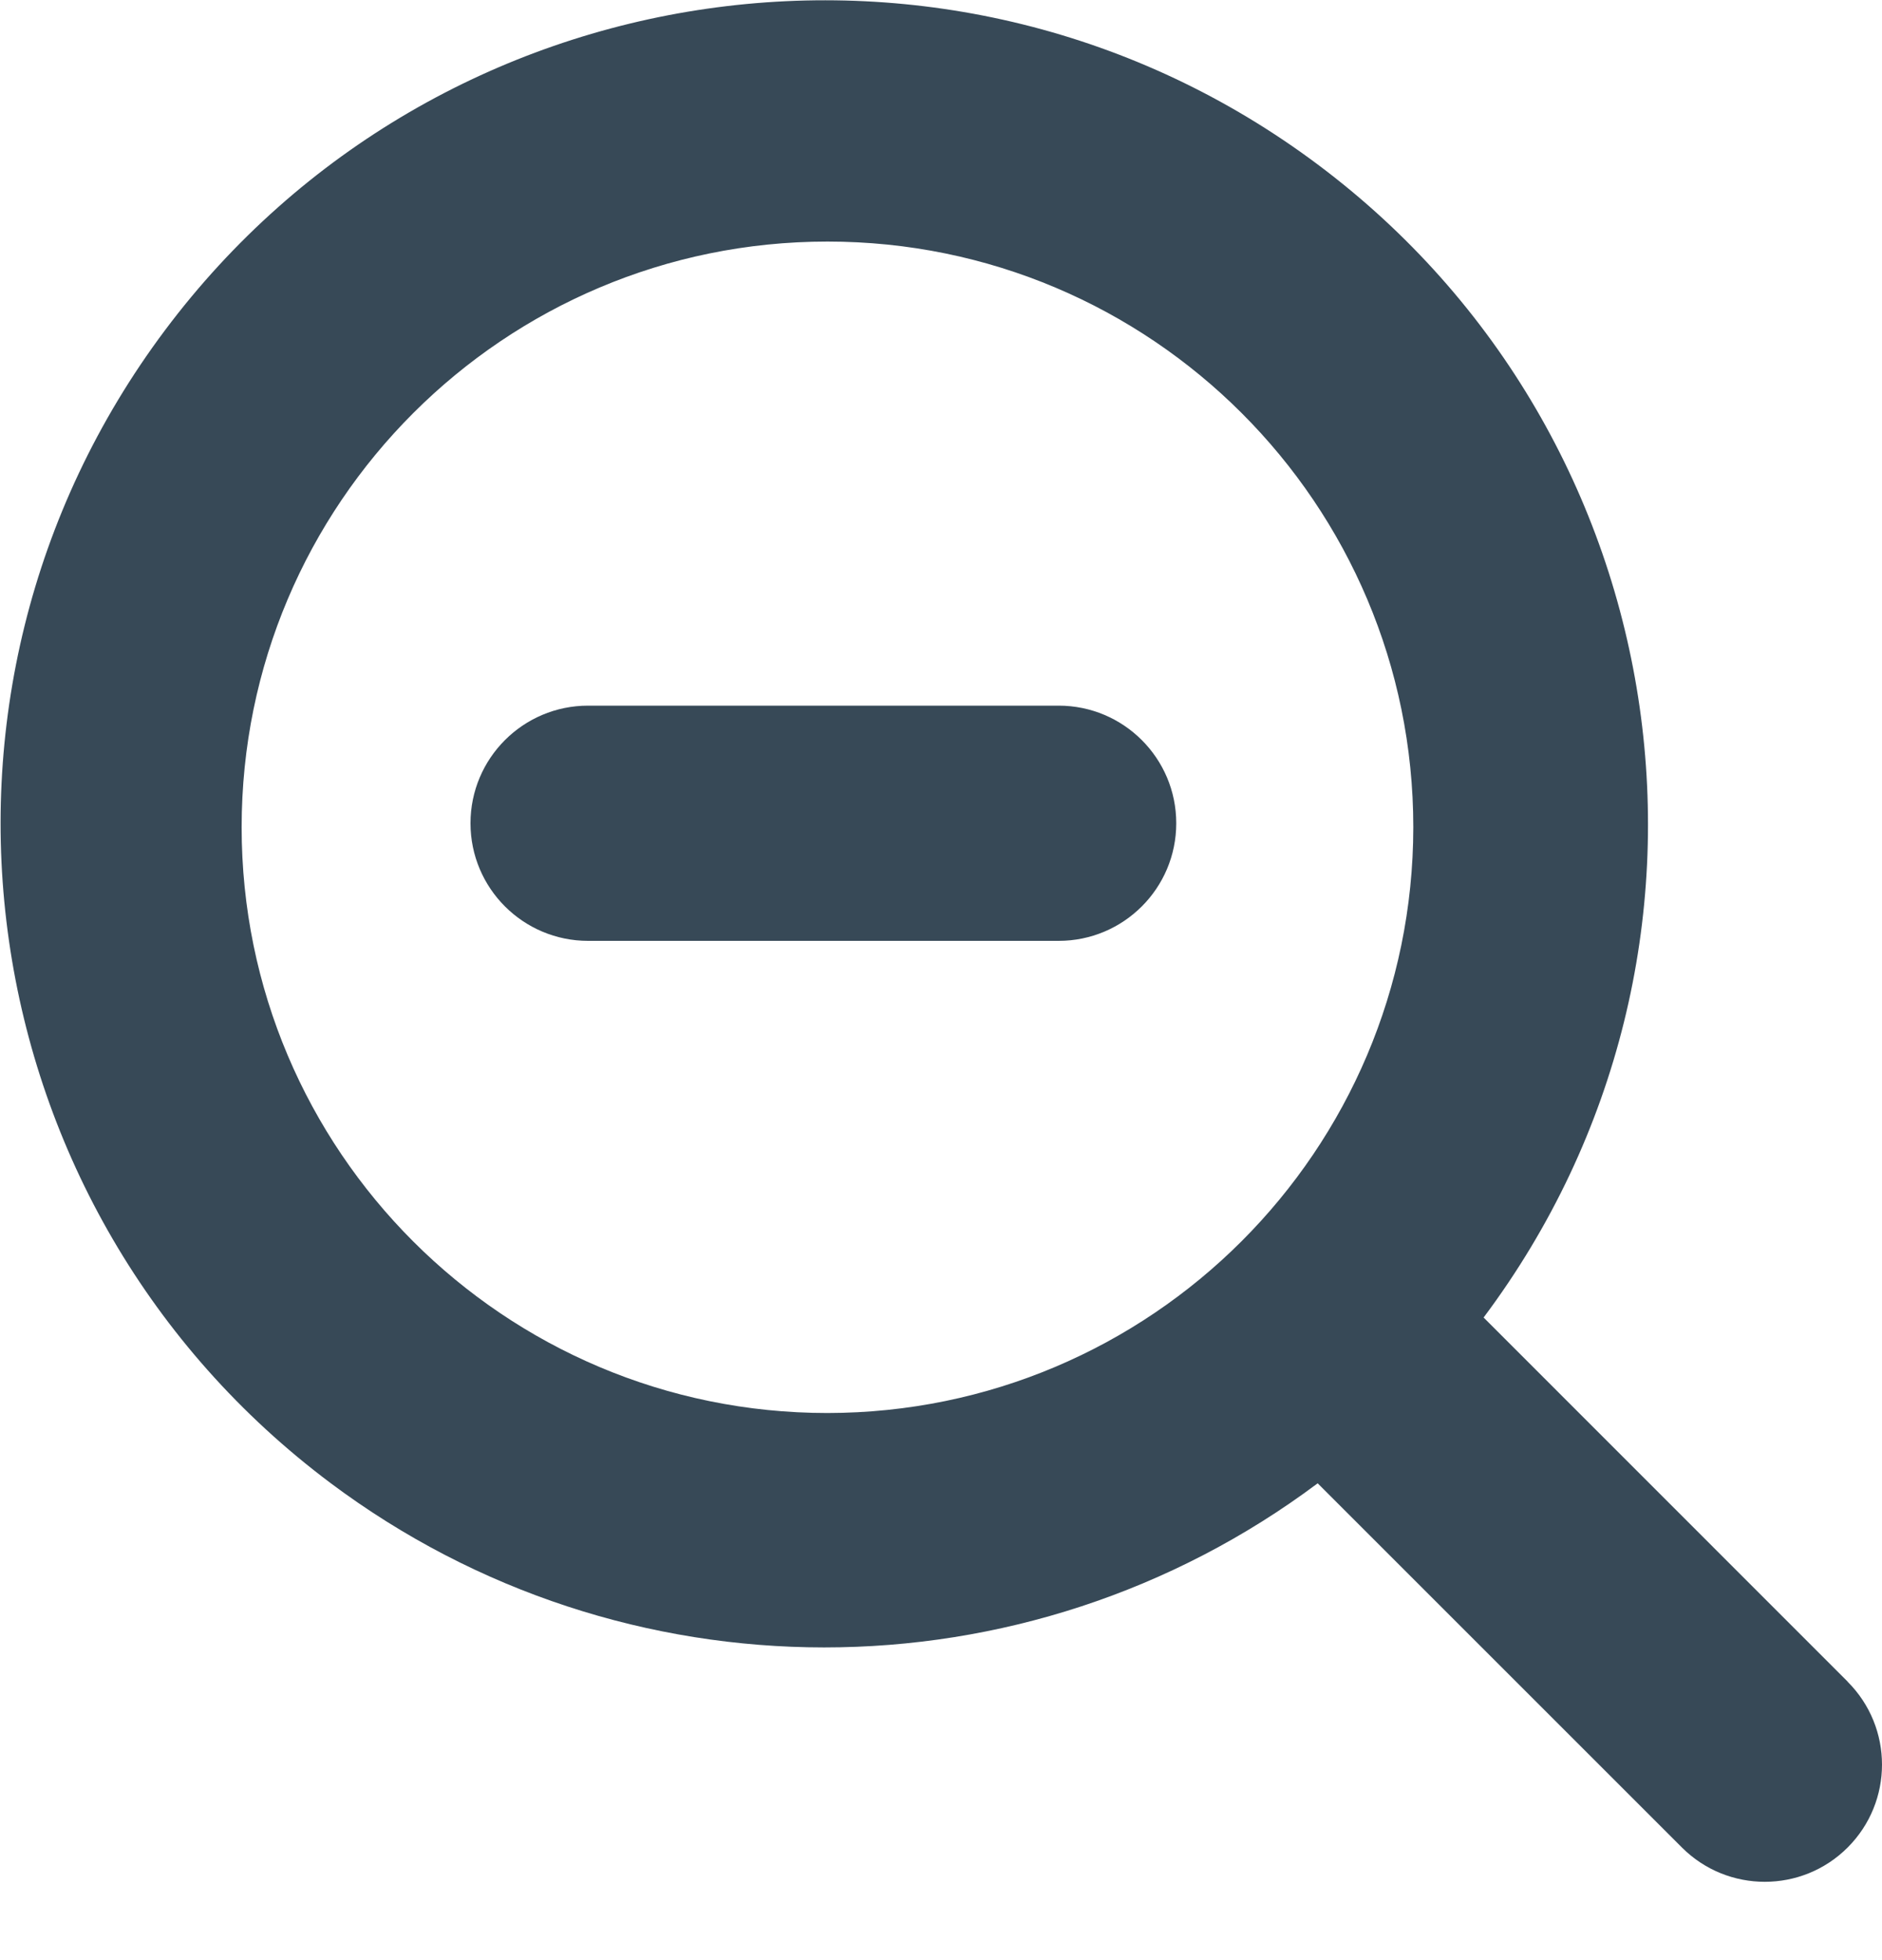 <svg width="48" height="50" viewBox="0 0 48 50" fill="none" xmlns="http://www.w3.org/2000/svg" xmlns:xlink="http://www.w3.org/1999/xlink">
<path d="M27,18L15,18C13.343,18 12,19.343 12,21C12,22.657 13.343,24 15,24L27,24C28.657,24 30,22.657 30,21C30,19.343 28.657,18 27,18Z" fill="#374957"/>
<path d="M47.124,42.896L37.839,33.608C44.793,24.321 42.902,11.155 33.615,4.201C24.328,-2.754 11.162,-0.863 4.208,8.424C-2.746,17.711 -0.855,30.877 8.431,37.831C15.893,43.419 26.143,43.421 33.607,37.837L42.897,47.127C44.064,48.294 45.957,48.294 47.124,47.127C48.292,45.959 48.292,44.067 47.124,42.899L47.124,42.896ZM21.104,36.044C12.853,36.044 6.163,29.355 6.163,21.103C6.163,12.851 12.853,6.162 21.104,6.162C29.356,6.162 36.046,12.851 36.046,21.103C36.037,29.351 29.353,36.036 21.104,36.044Z" fill="#374957"/>
</svg>

